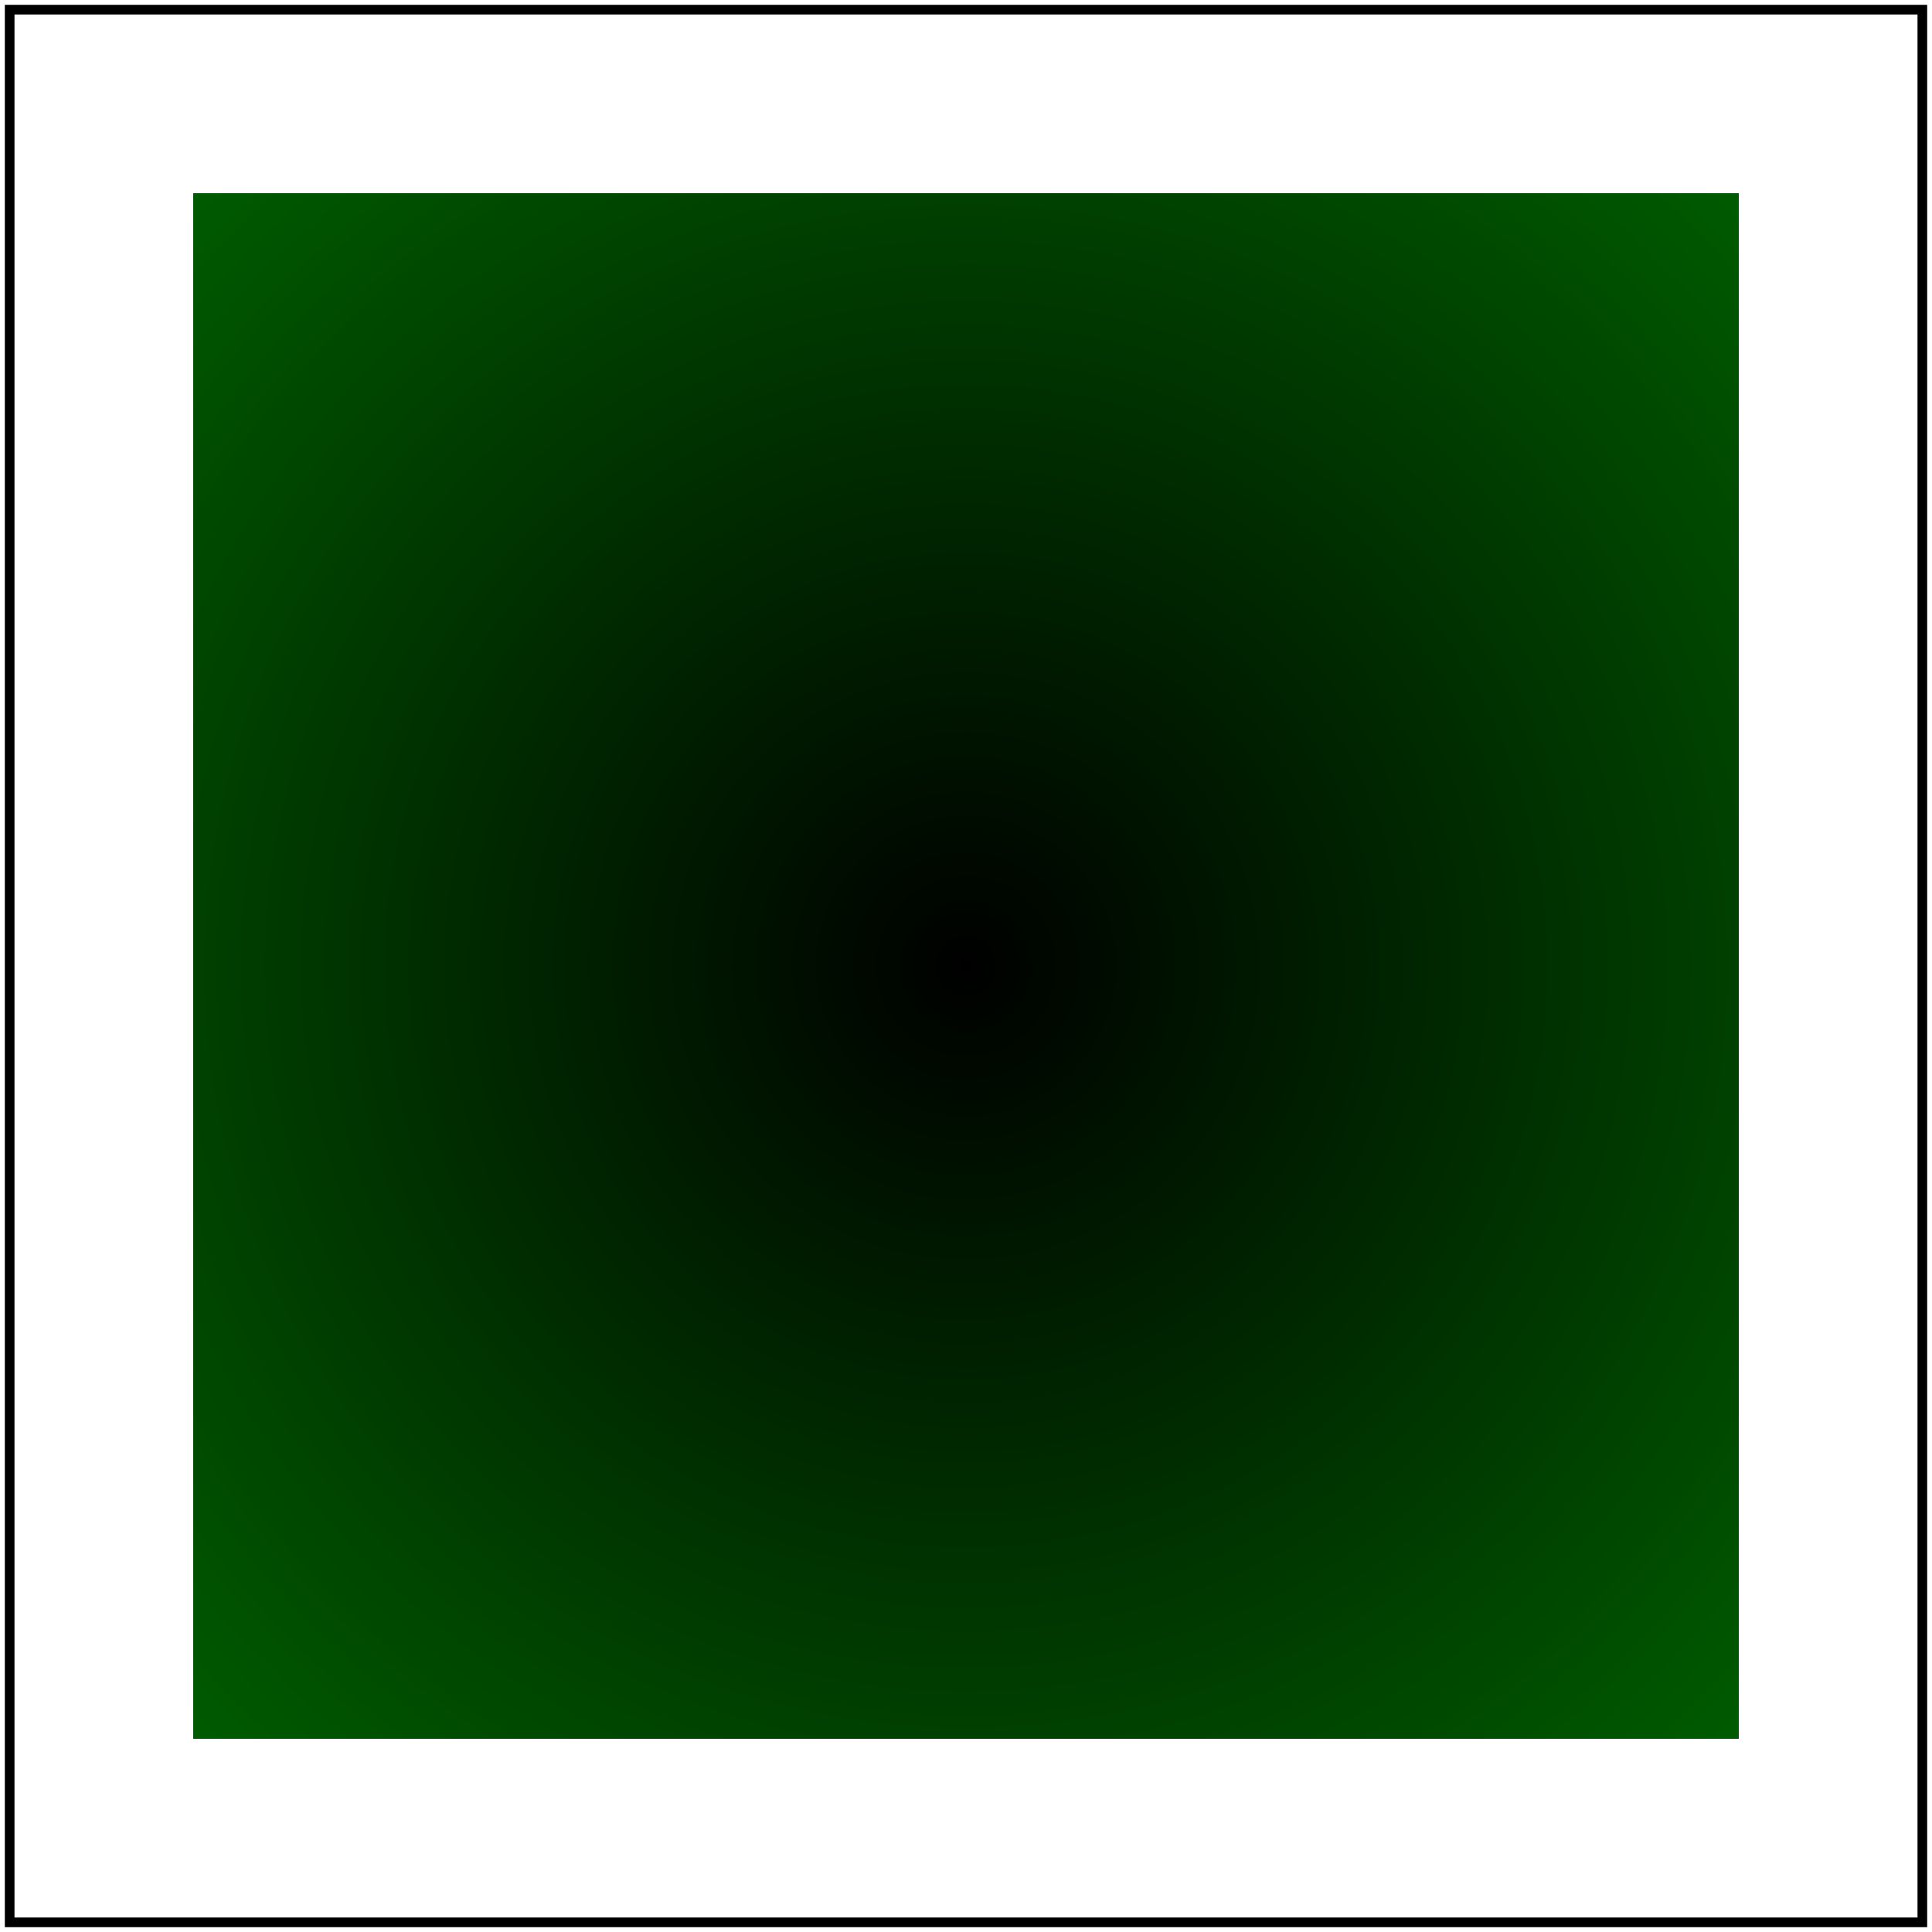 <svg id="svg1" viewBox="0 0 200 200" xmlns="http://www.w3.org/2000/svg">
    <title>Negative `r` (UB)</title>

    <radialGradient id="rg1" r="-1">
        <stop offset="0" stop-color="black"/>
        <stop offset="1" stop-color="green"/>
    </radialGradient>

    <rect id="rect1" x="20" y="20" width="160" height="160" fill="url(#rg1)"/>

    <!-- image frame -->
    <rect id="frame" x="1" y="1" width="198" height="198" fill="none" stroke="black"/>
</svg>
